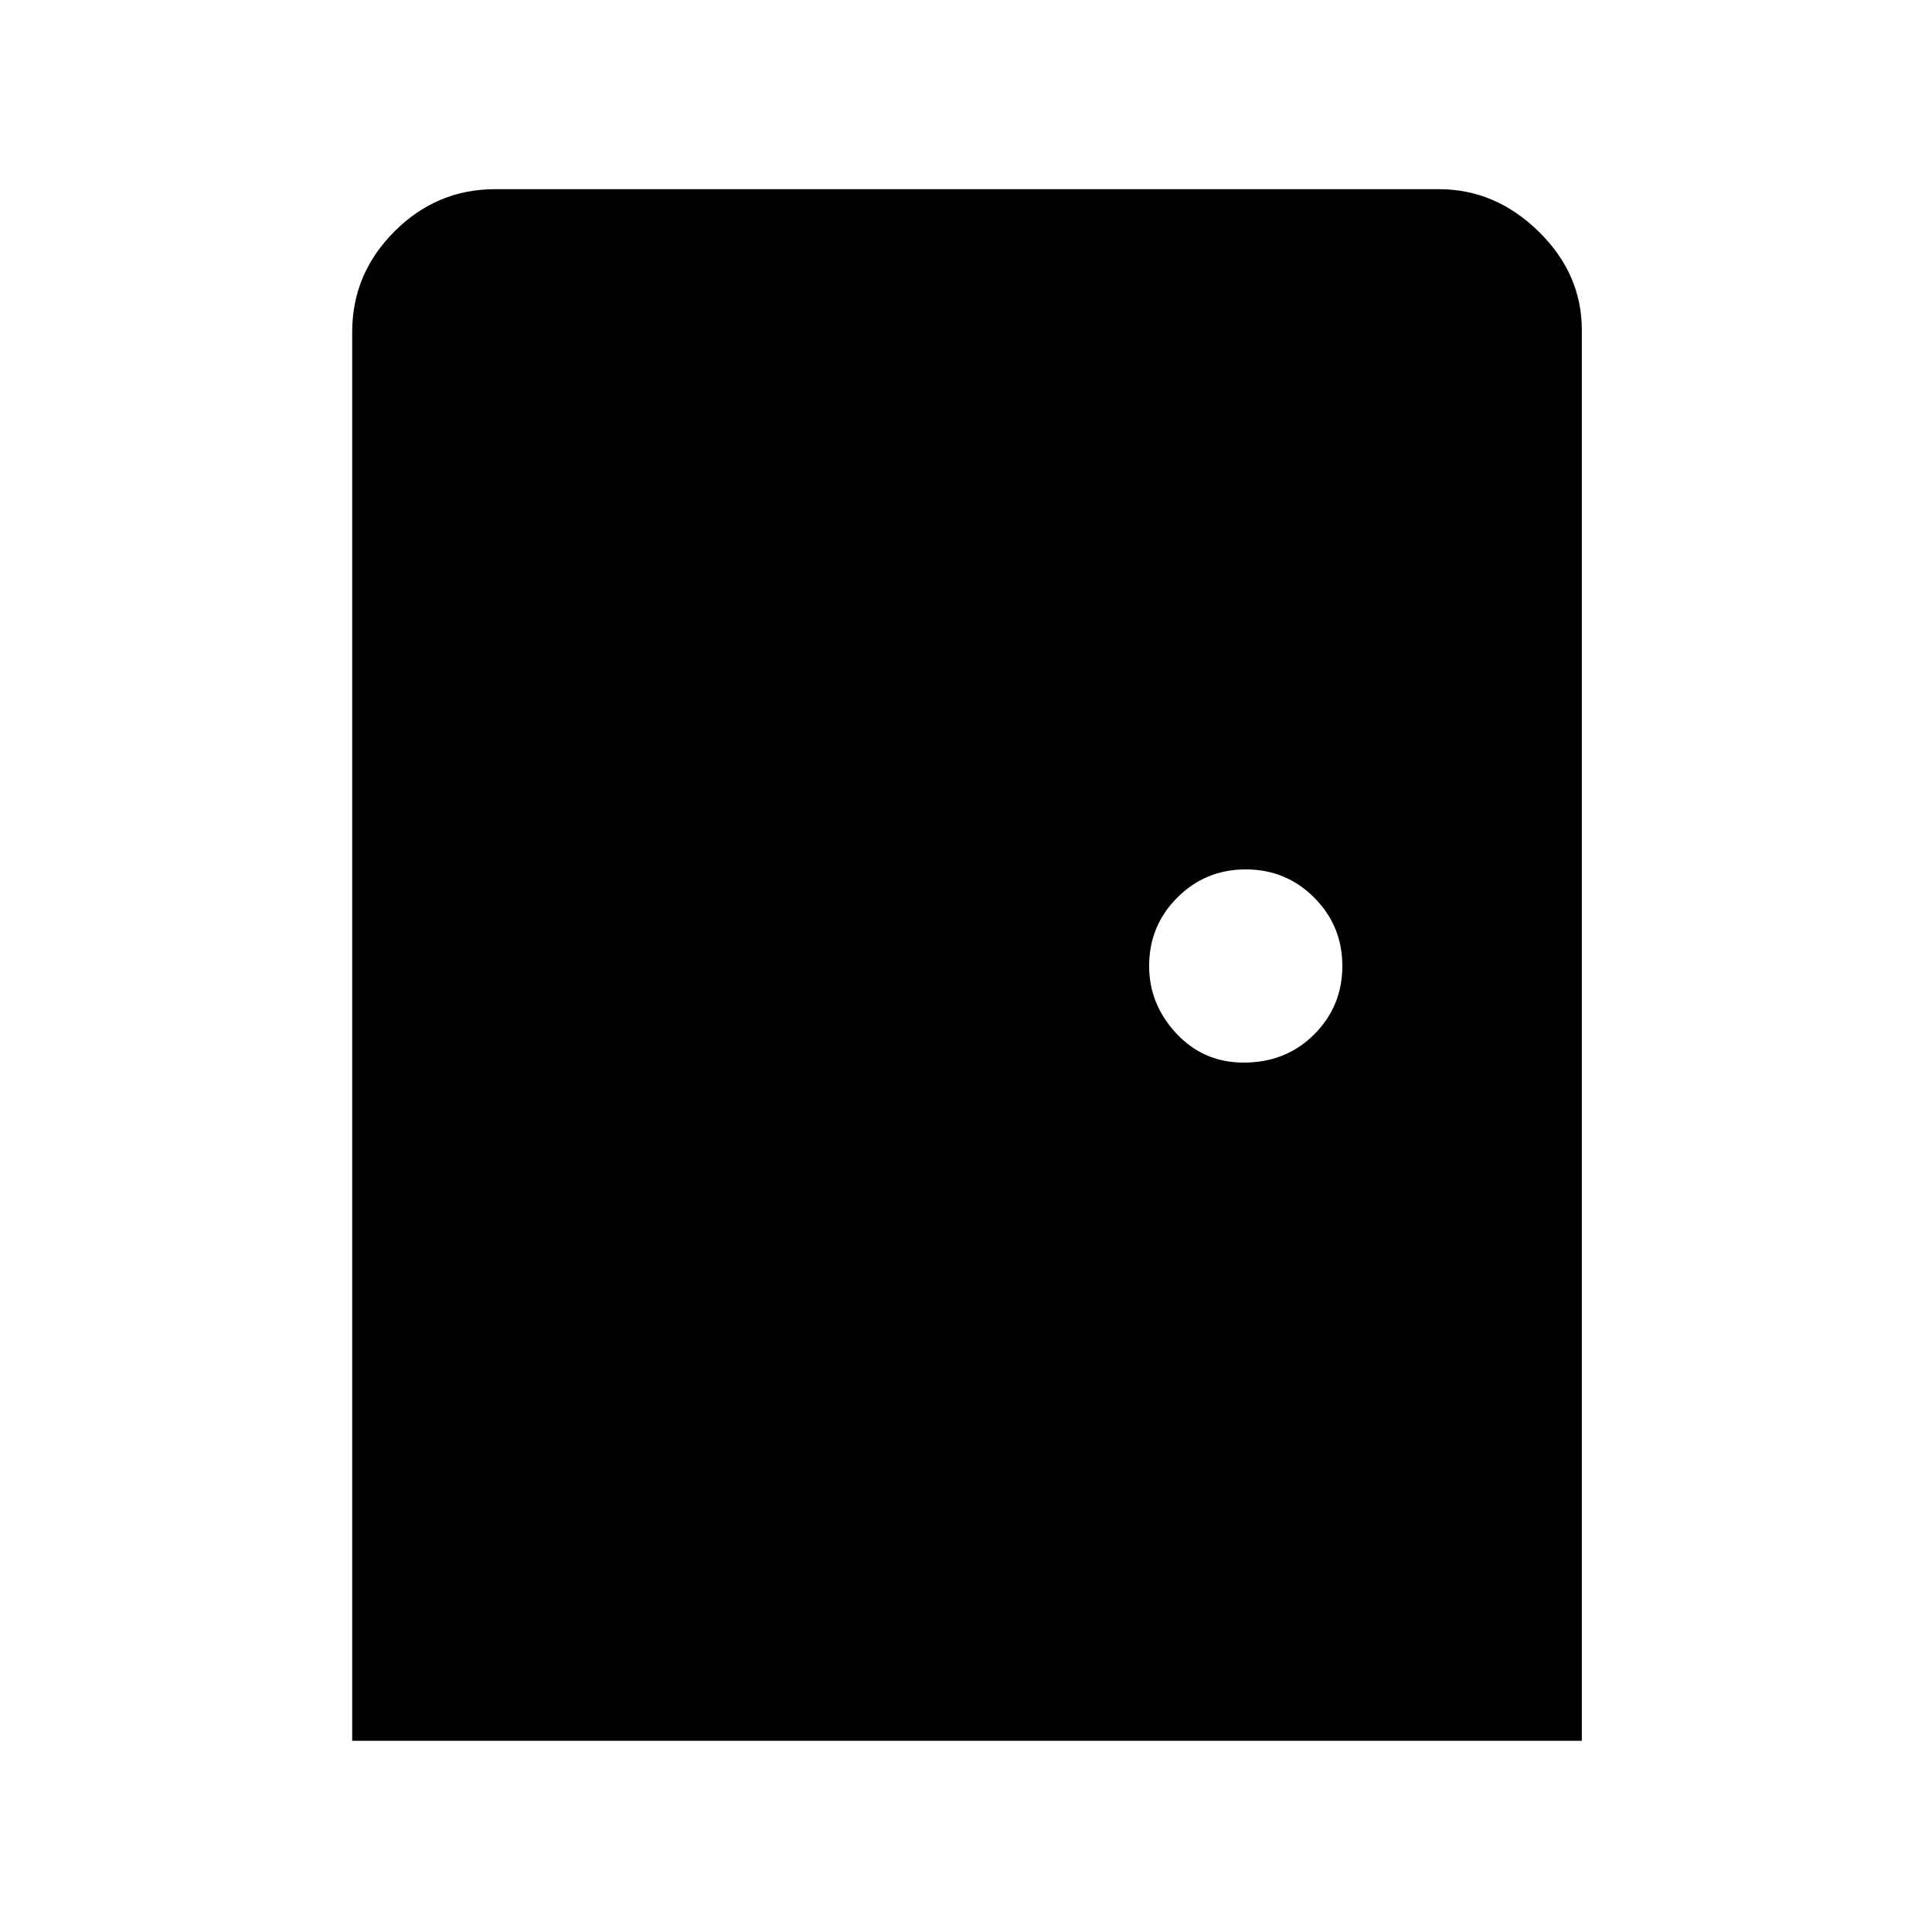<svg xmlns="http://www.w3.org/2000/svg" height="48" width="48"><path d="M8.75 43.25v-35q0-1.45 1.05-2.5t2.5-1.05h23.45q1.4 0 2.475 1.05Q39.3 6.8 39.3 8.2v35.05ZM30.9 26.4q1.05 0 1.75-.7t.7-1.7q0-1-.7-1.7t-1.7-.7q-1 0-1.7.7t-.7 1.7q0 .95.675 1.675.675.725 1.675.725Z"/></svg>